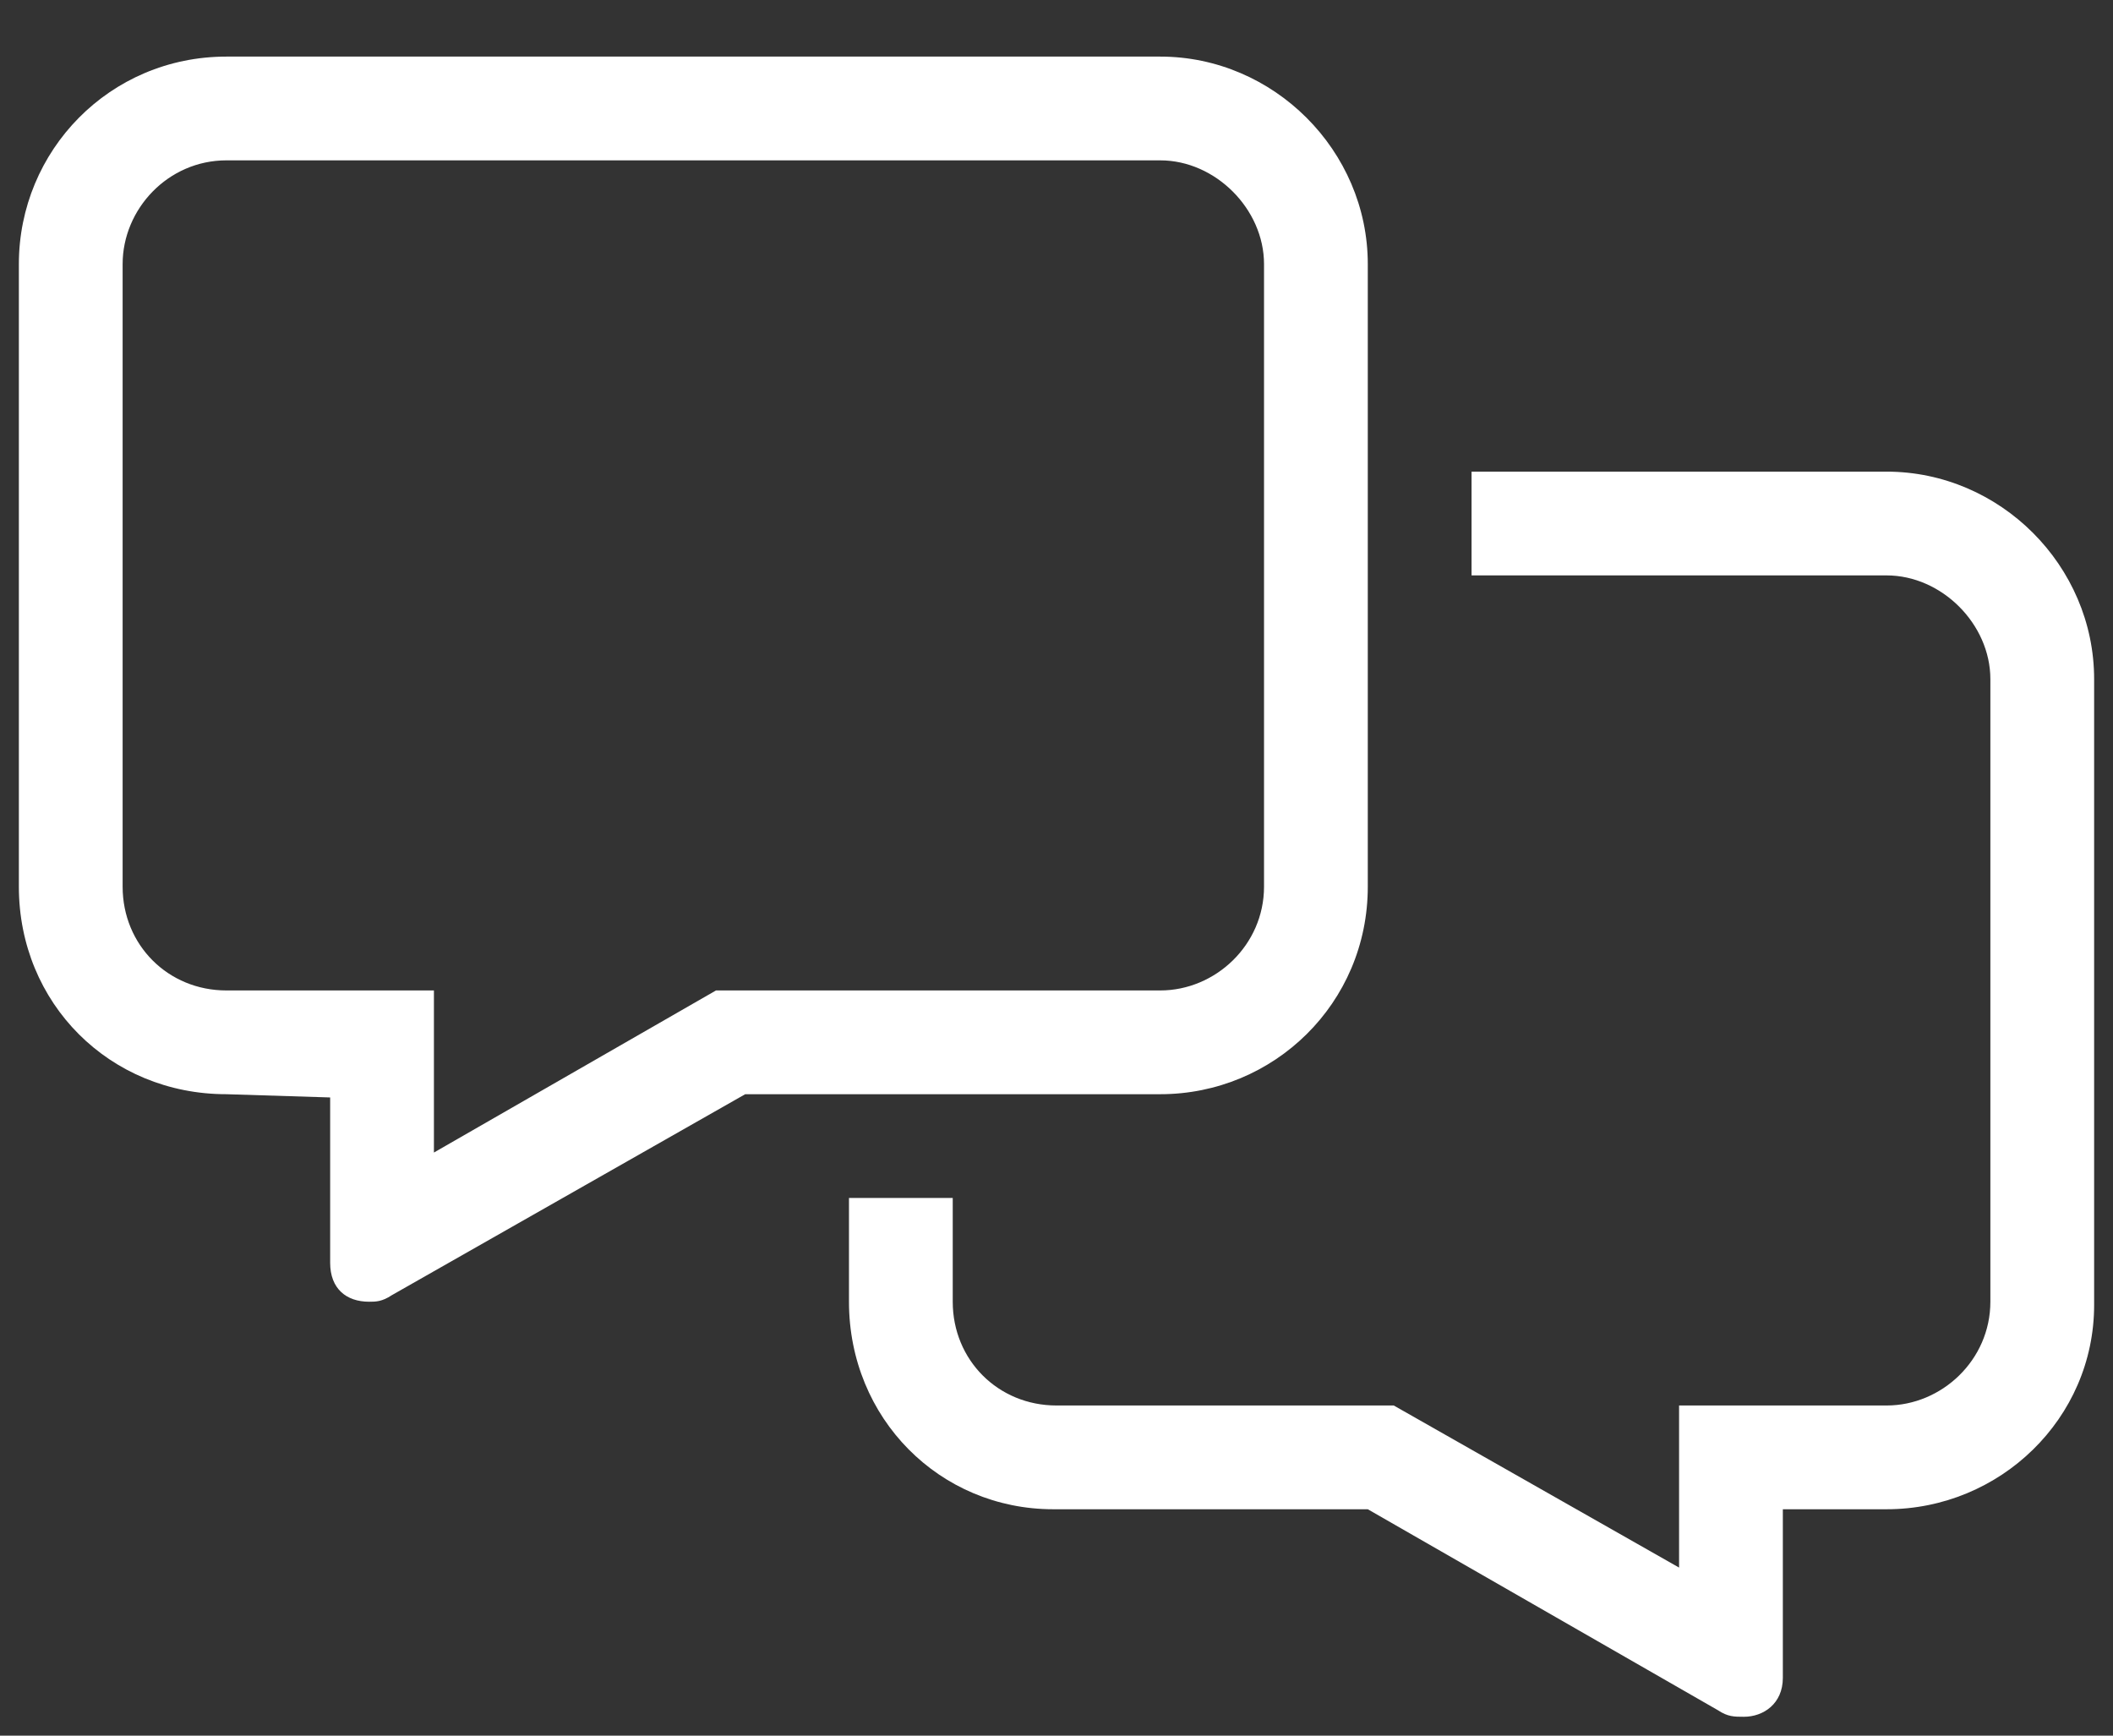 <svg width="28" height="23" viewBox="0 0 28 23" fill="none" xmlns="http://www.w3.org/2000/svg">
<rect x="0" y="0" width="28" height="23" fill="#333333" stroke="none"/>
<path d="M25 6.25H19.5V7.625H25C25.73 7.625 26.375 8.27 26.375 9V17.25C26.375 18.023 25.73 18.625 25 18.625H22.25V20.773L18.469 18.625H14C13.227 18.625 12.625 18.023 12.625 17.25V15.875H11.25V17.25C11.25 18.797 12.453 20 13.957 20H18.125L22.766 22.664C22.895 22.75 22.98 22.75 23.109 22.75C23.367 22.75 23.625 22.578 23.625 22.234V20H25C26.504 20 27.75 18.797 27.75 17.293V9C27.75 7.496 26.504 6.25 25 6.25ZM18.125 11.75V3.5C18.125 1.996 16.879 0.75 15.375 0.75H3C1.453 0.75 0.25 1.996 0.25 3.5V11.75C0.25 13.297 1.453 14.5 3 14.5L4.375 14.543V16.734C4.375 17.078 4.59 17.25 4.891 17.25C4.977 17.25 5.062 17.25 5.191 17.164L9.875 14.5H15.375C16.879 14.5 18.125 13.297 18.125 11.75ZM9.488 13.125L5.75 15.273V13.125H3C2.227 13.125 1.625 12.523 1.625 11.75V3.5C1.625 2.77 2.227 2.125 3 2.125H15.375C16.105 2.125 16.75 2.77 16.75 3.5V11.75C16.75 12.523 16.105 13.125 15.375 13.125H9.488Z" fill="white"/>
</svg>
